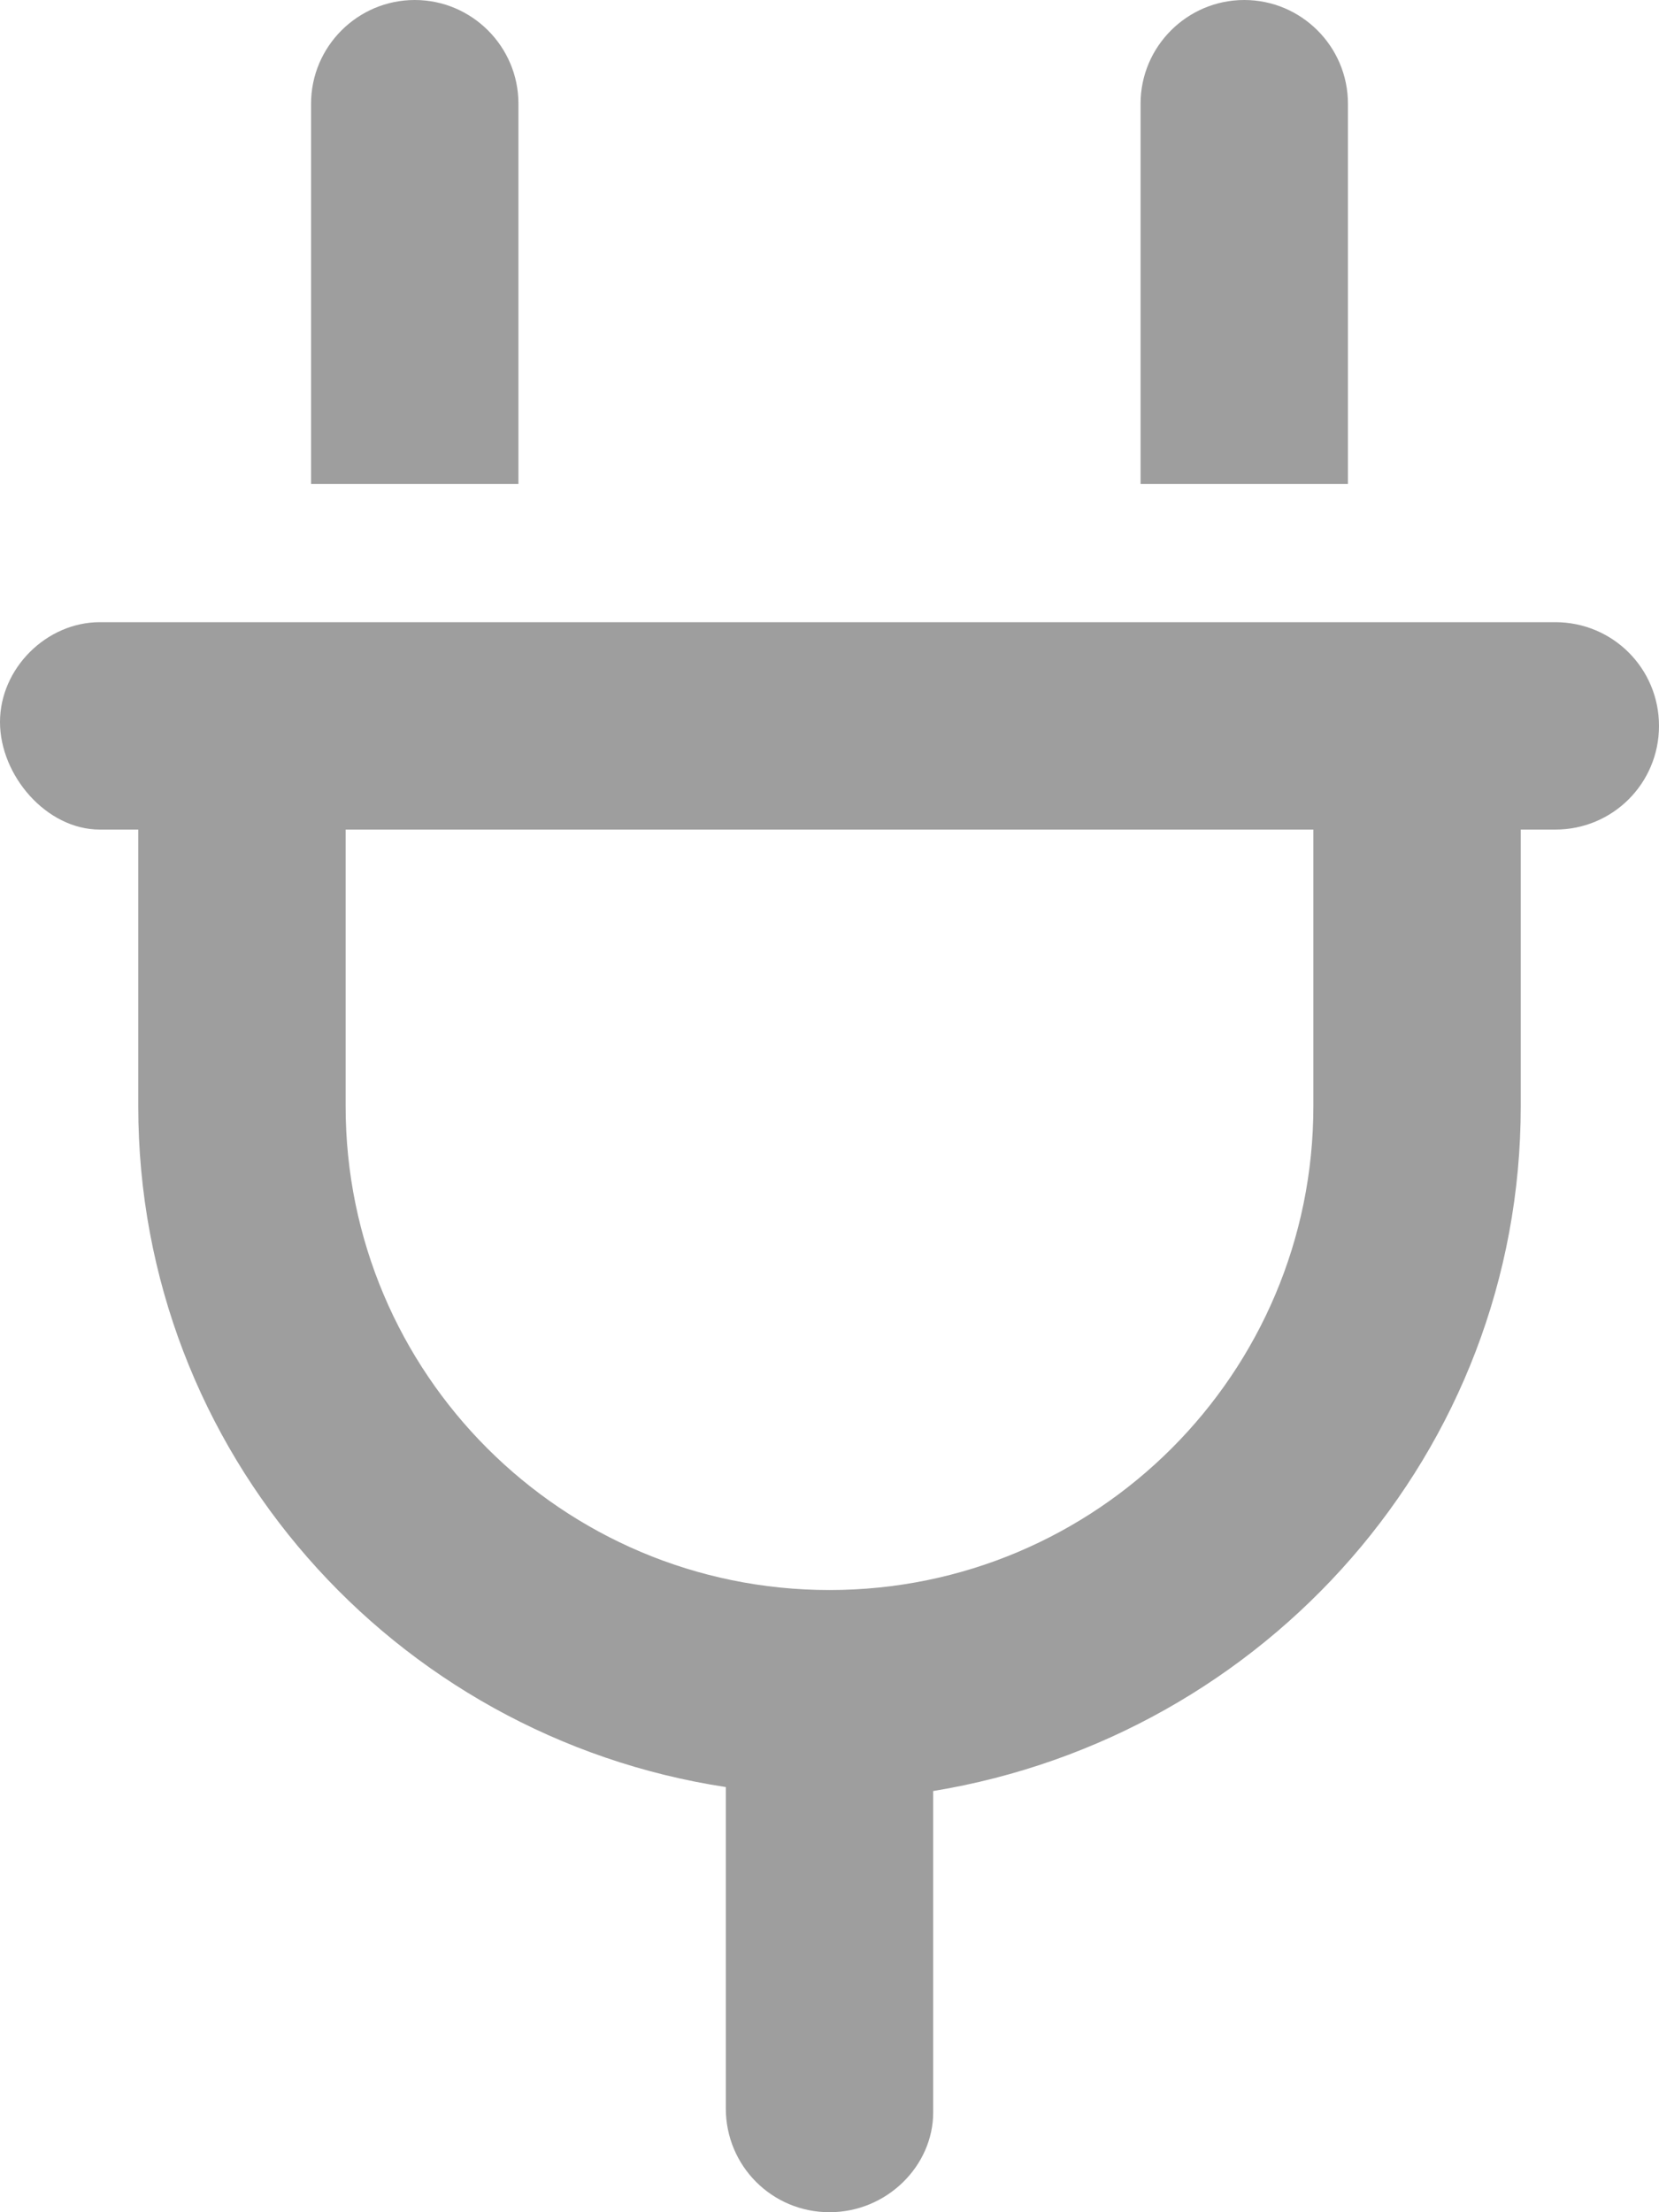 <svg xmlns="http://www.w3.org/2000/svg" viewBox="0 0 384 512"><!--! Font Awesome Pro 6.0.0-beta1 by @fontawesome - https://fontawesome.com License - https://fontawesome.com/license (Commercial License) --><path fill="#9e9e9e" d="M312 24C312 10.75 301.2 0 288 0s-24 10.75-24 24V112h48V24zM120 24C120 10.75 109.2 0 96 0S72 10.75 72 24V112h48V24zM360 144H23.1C10.75 144 0 154.7 0 167.1S10.75 192 23.1 192H32v64c0 80.13 59.13 145.9 136 157.6v74.38C168 501.3 178.7 512 192 512s24-10.75 24-23.1v-74.38C292.9 401.9 352 336.1 352 256V192h8C373.3 192 384 181.3 384 168S373.3 144 360 144zM304 256c0 61.88-50.13 112-112 112S80 317.9 80 256V192h224V256z"/></svg>
